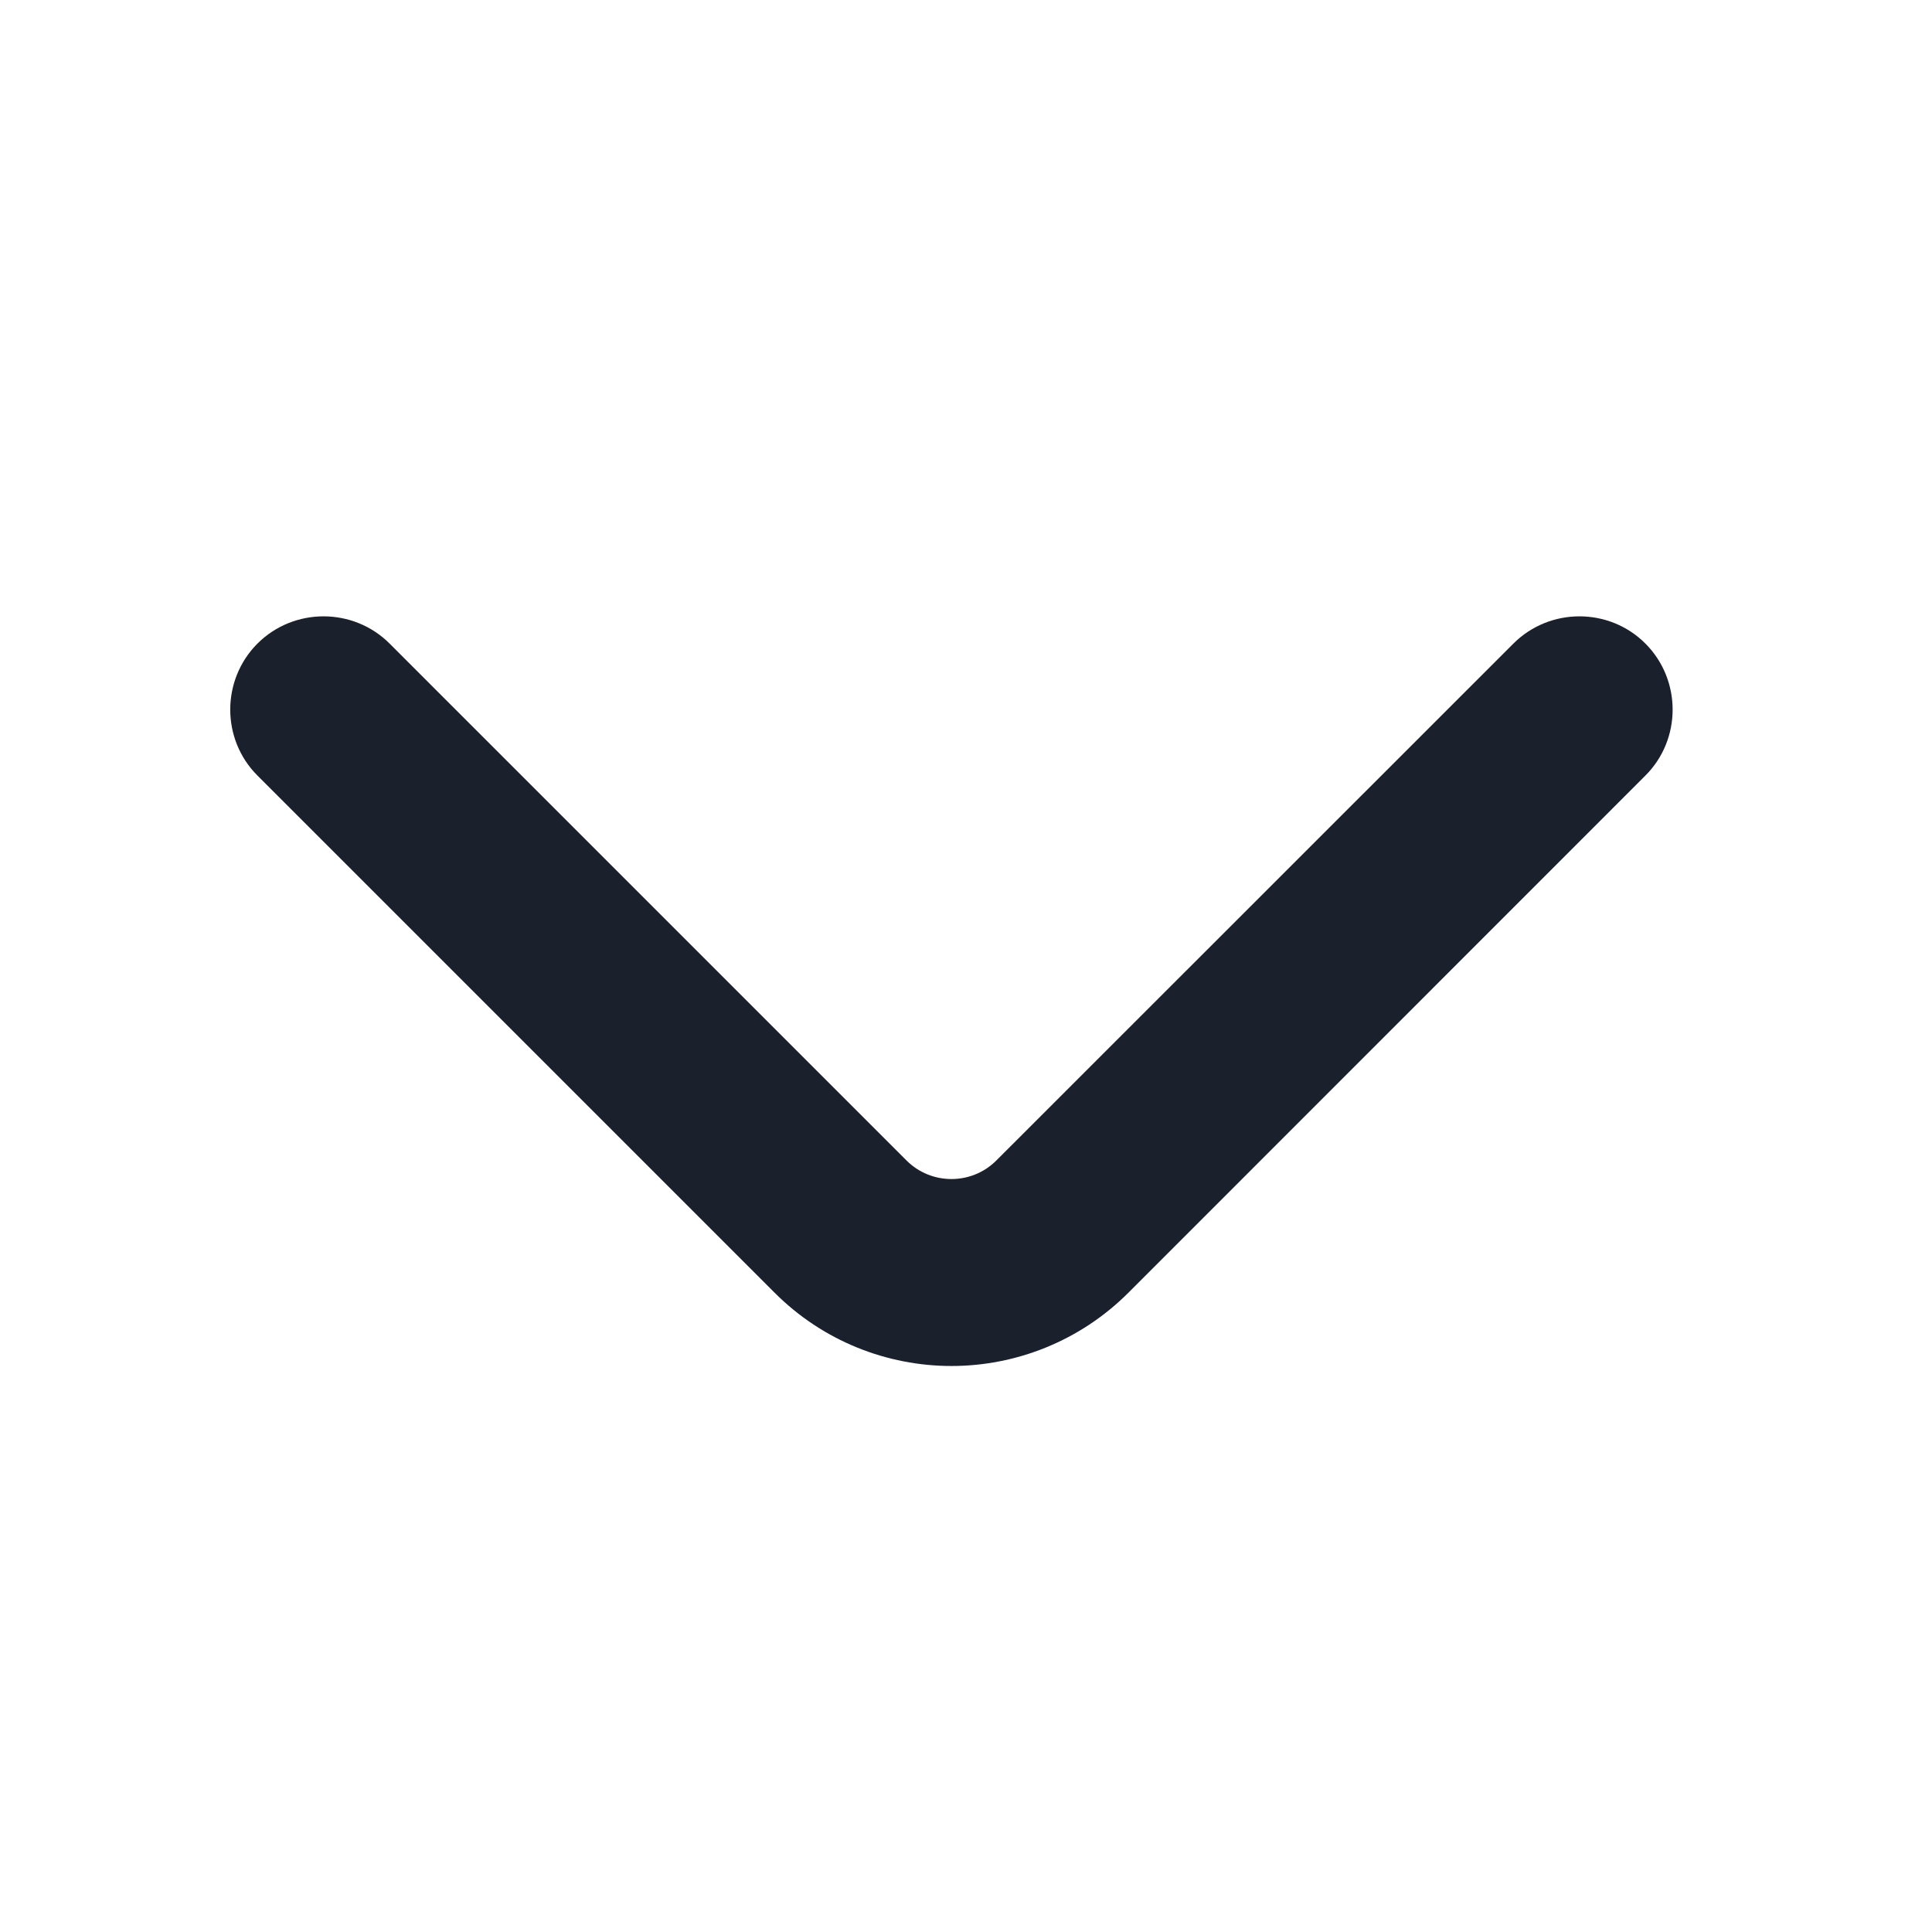 <svg width="13" height="13" viewBox="0 0 13 13" fill="none" xmlns="http://www.w3.org/2000/svg">
<path d="M6.402 8.963C6.029 8.963 5.655 8.819 5.373 8.536L1.894 5.057C1.739 4.903 1.739 4.647 1.894 4.492C2.049 4.337 2.305 4.337 2.46 4.492L5.938 7.97C6.194 8.226 6.61 8.226 6.866 7.97L10.345 4.492C10.5 4.337 10.756 4.337 10.91 4.492C11.065 4.647 11.065 4.903 10.91 5.057L7.432 8.536C7.149 8.819 6.776 8.963 6.402 8.963Z" fill="#1A202C" stroke="#1A202C" stroke-width="0.457"/>
</svg>
